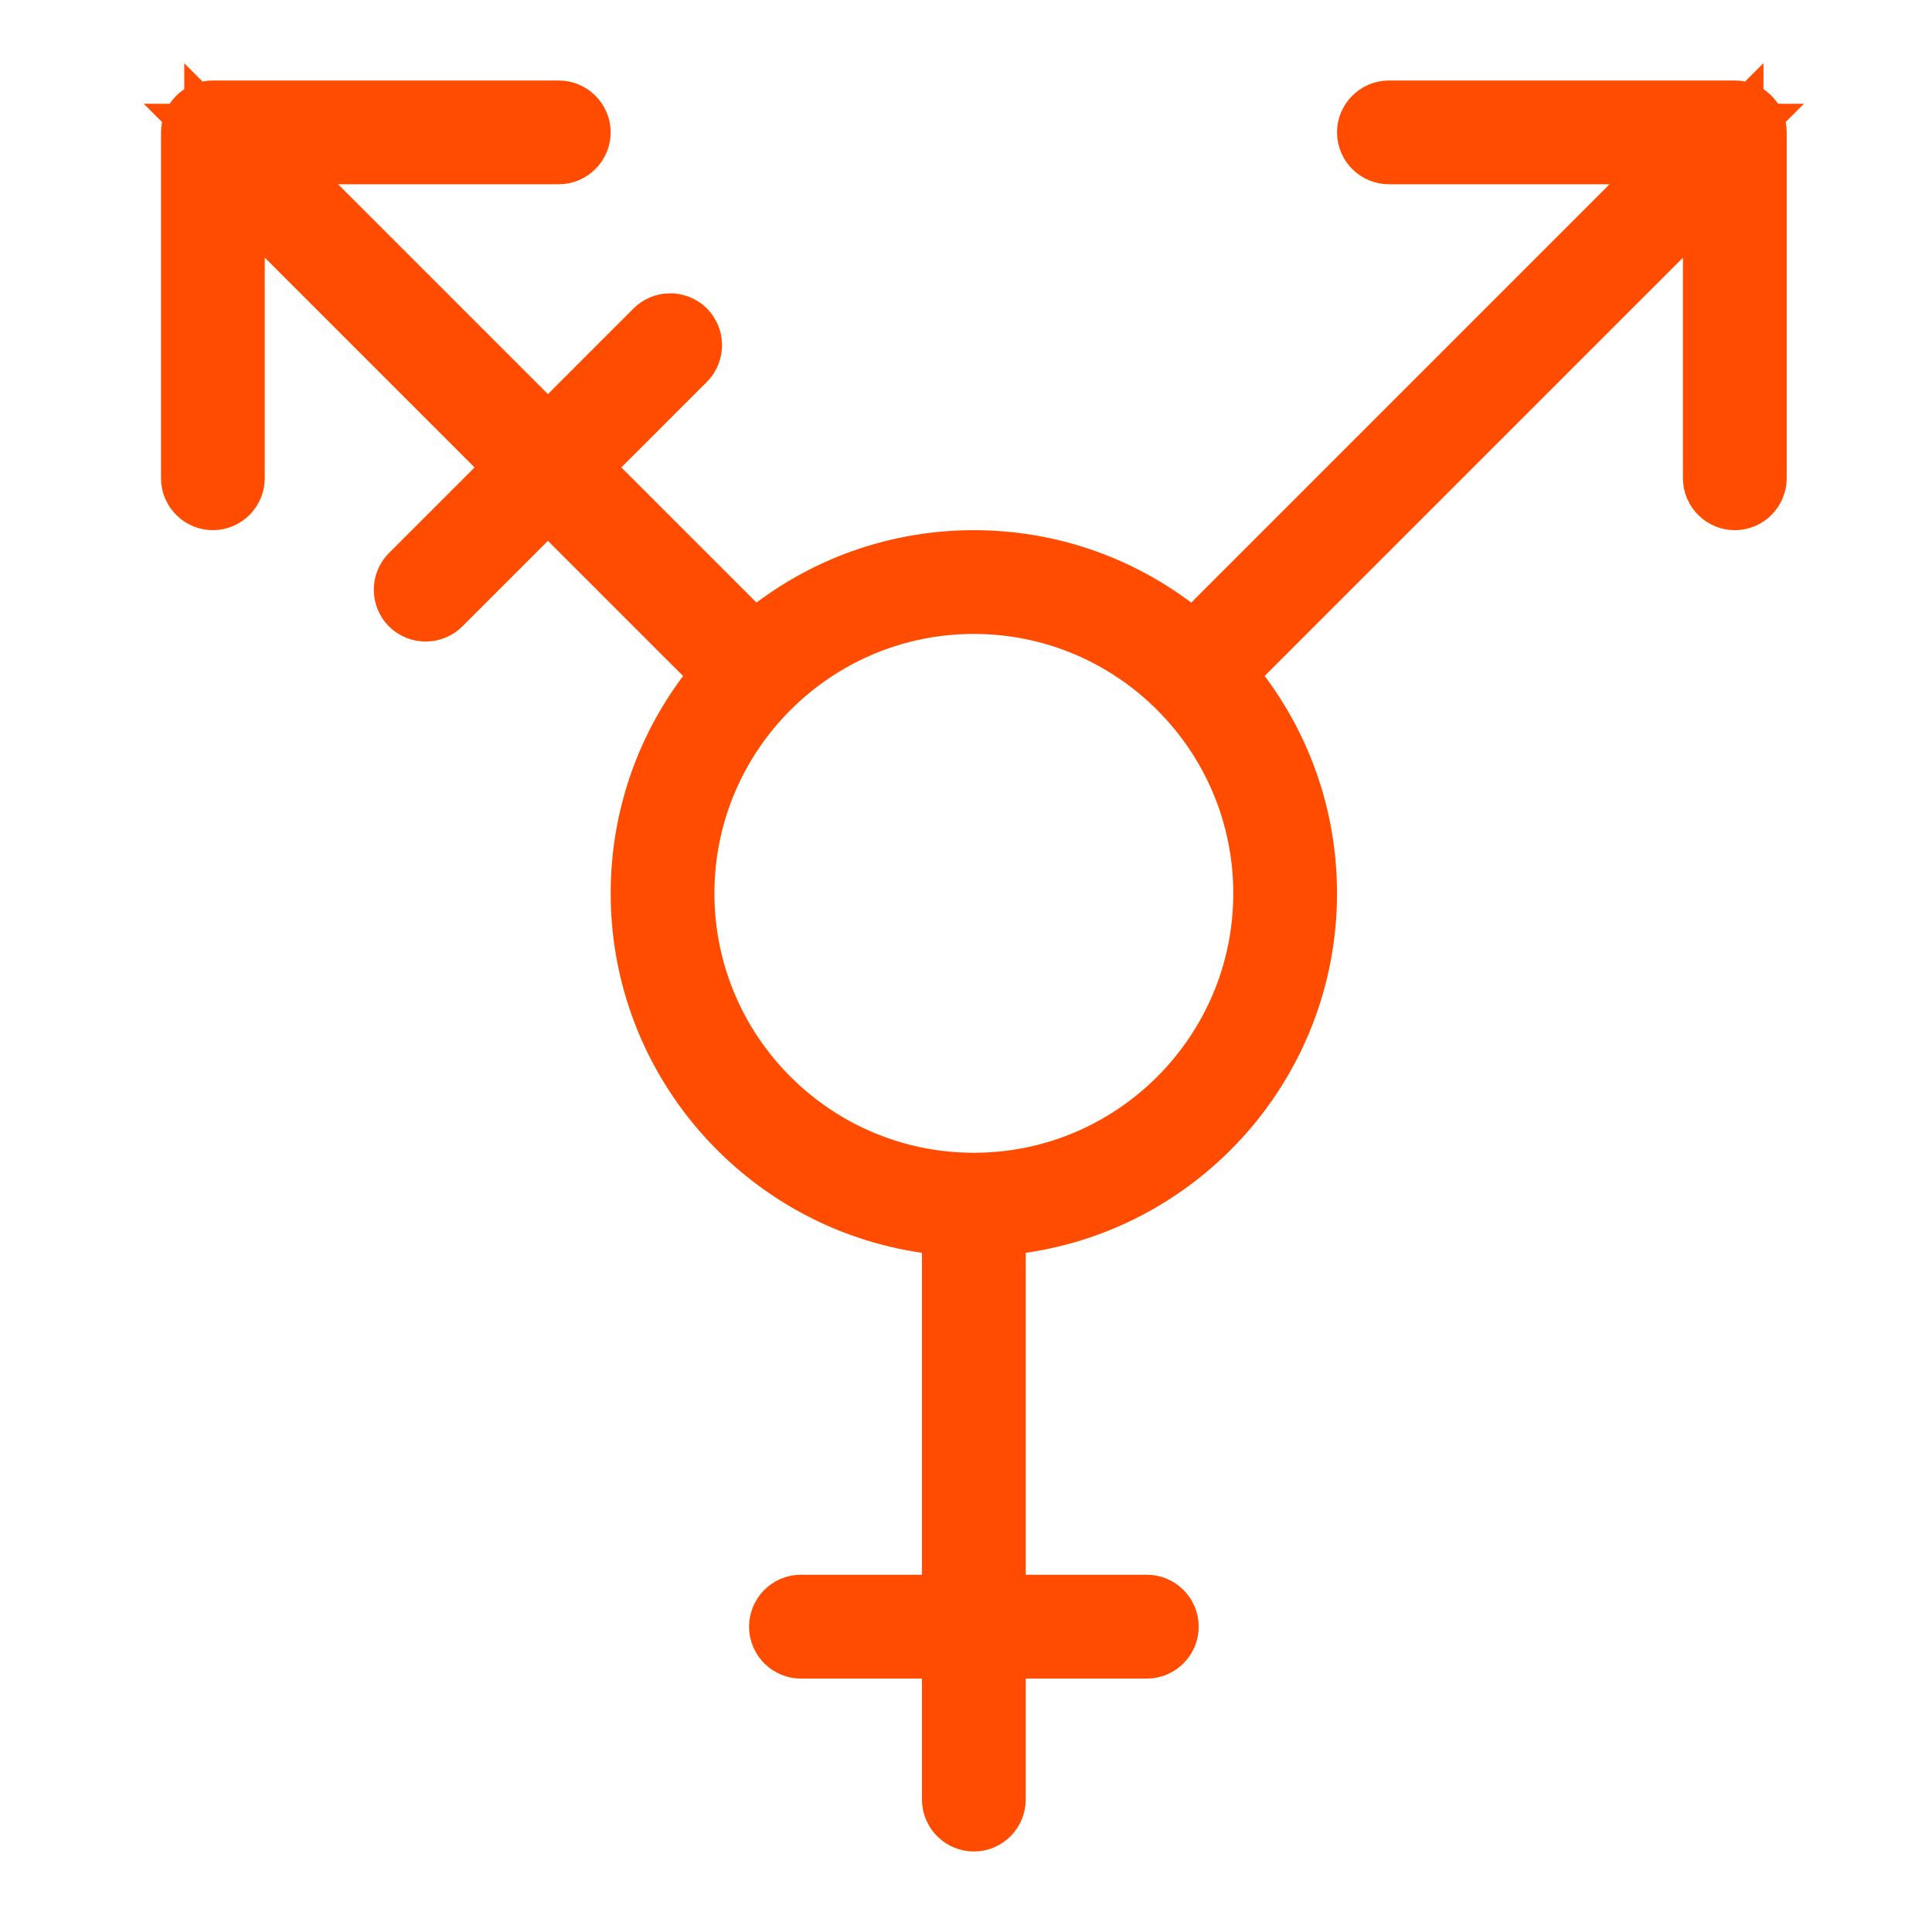 <svg width="24" height="24" viewBox="0 0 24 24" fill="none" xmlns="http://www.w3.org/2000/svg">
<path d="M20.348 2.643L21.202 1.789H19.995H17.254C17.174 1.789 17.109 1.724 17.109 1.645C17.109 1.565 17.174 1.5 17.254 1.5H21.551C21.631 1.5 21.695 1.565 21.695 1.645V5.941C21.695 6.021 21.631 6.086 21.551 6.086C21.471 6.086 21.406 6.021 21.406 5.941V3.201V1.993L20.553 2.847L15.356 8.044L15.05 8.35L15.31 8.697C15.812 9.367 16.109 10.198 16.109 11.098C16.109 13.114 14.612 14.789 12.671 15.068L12.242 15.13V15.563V19.562V20.062H12.742H14.246C14.326 20.062 14.391 20.127 14.391 20.207C14.391 20.287 14.326 20.352 14.246 20.352H12.742H12.242V20.852V22.355C12.242 22.435 12.178 22.5 12.098 22.5C12.018 22.5 11.953 22.435 11.953 22.355V20.852V20.352H11.453H9.949C9.869 20.352 9.805 20.287 9.805 20.207C9.805 20.127 9.869 20.062 9.949 20.062H11.453H11.953V19.562V15.563V15.13L11.524 15.068C9.583 14.789 8.086 13.114 8.086 11.098C8.086 10.198 8.383 9.367 8.886 8.697L9.146 8.35L8.839 8.044L7.16 6.365L6.807 6.011L6.453 6.365L5.39 7.428C5.333 7.484 5.242 7.484 5.185 7.428C5.129 7.372 5.129 7.28 5.185 7.224L6.249 6.16L6.602 5.807L6.249 5.453L3.643 2.847L2.789 1.993V3.201V5.941C2.789 6.021 2.724 6.086 2.645 6.086C2.565 6.086 2.5 6.021 2.5 5.941V1.645C2.5 1.565 2.565 1.5 2.645 1.5H6.941C7.021 1.5 7.086 1.565 7.086 1.645C7.086 1.724 7.021 1.789 6.941 1.789H4.201H2.993L3.847 2.643L6.453 5.249L6.807 5.602L7.16 5.249L8.224 4.185C8.28 4.129 8.372 4.129 8.428 4.185C8.484 4.242 8.484 4.333 8.428 4.39L7.365 5.453L7.011 5.807L7.365 6.16L9.044 7.839L9.35 8.146L9.697 7.886C10.367 7.383 11.198 7.086 12.098 7.086C12.998 7.086 13.828 7.383 14.498 7.886L14.845 8.146L15.152 7.839L20.348 2.643ZM8.375 11.098C8.375 13.151 10.044 14.82 12.098 14.82C14.151 14.82 15.82 13.151 15.82 11.098C15.82 9.045 14.151 7.375 12.098 7.375C10.044 7.375 8.375 9.045 8.375 11.098Z" stroke="#FF4C00"/>
</svg>
